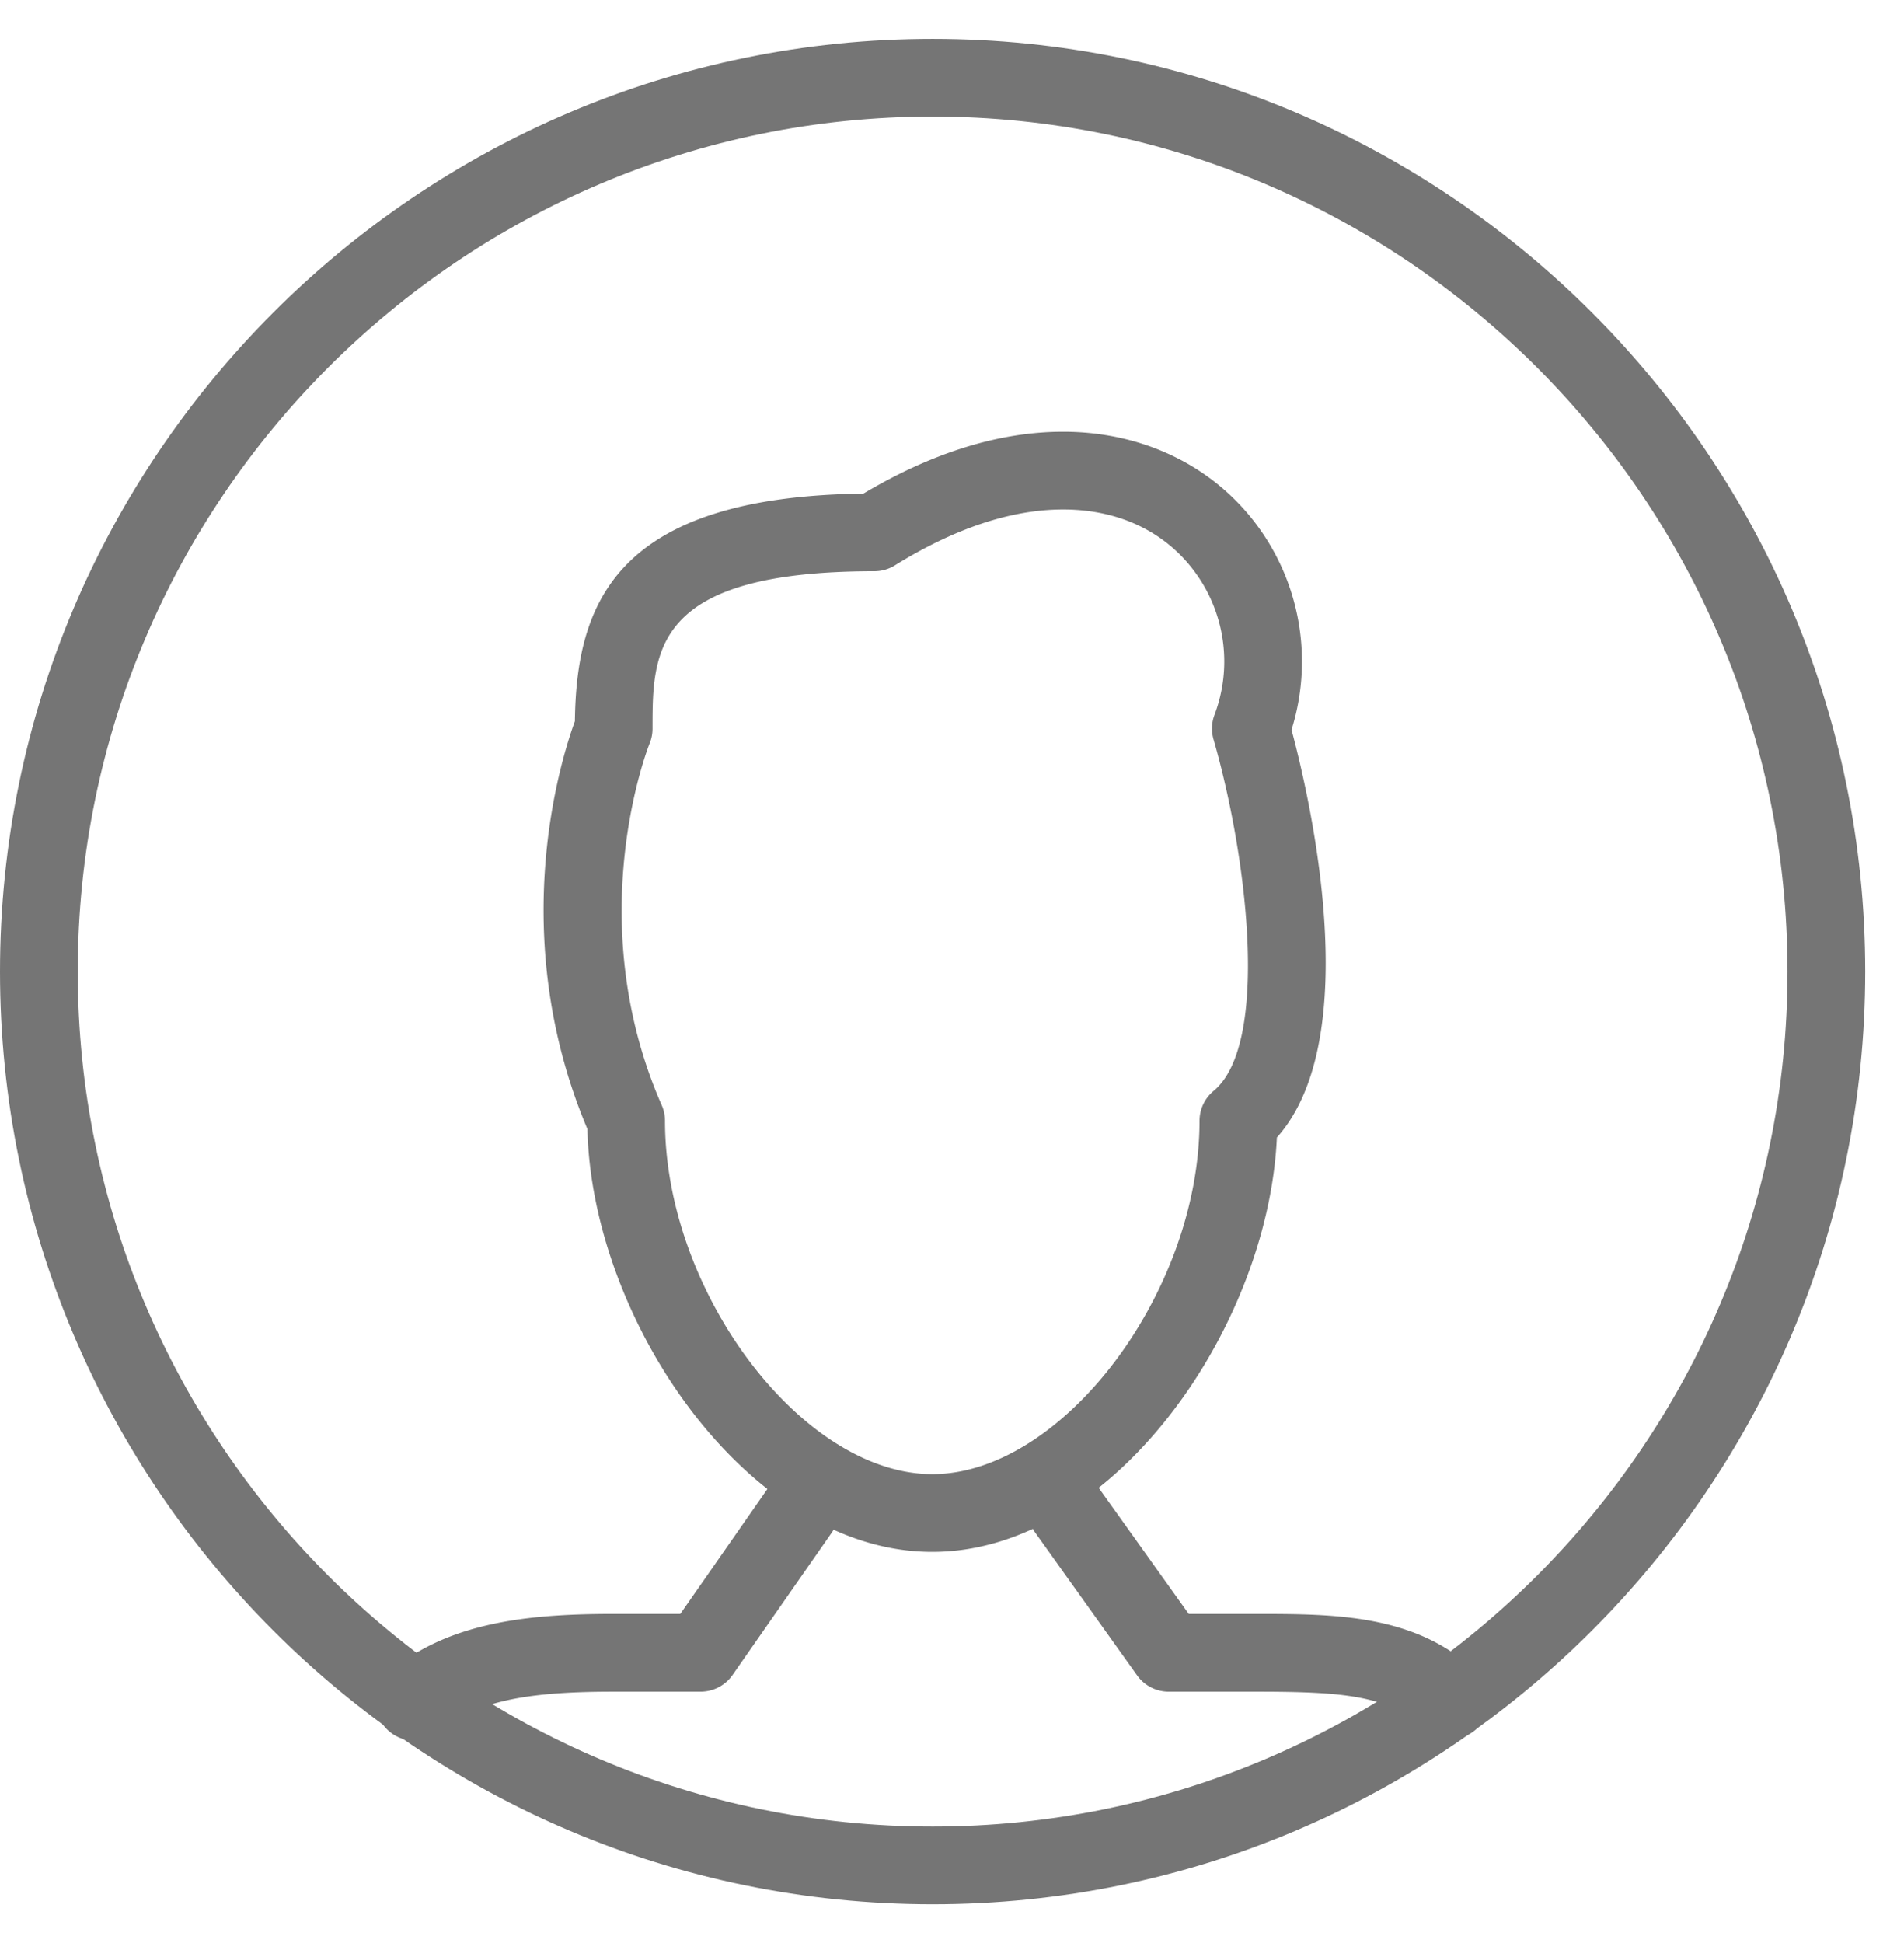 <svg xmlns="http://www.w3.org/2000/svg" width="49" height="50" viewBox="0 0 49 50">
    <g fill="#757575" fill-rule="evenodd">
        <path d="M10.667 44.793a1 1 0 0 1-.651-1.76c1.542-1.32 3.688-1.501 5.777-1.501h1.715l2.272-3.26a1.001 1.001 0 0 1 1.641 1.145l-2.57 3.688a1.003 1.003 0 0 1-.82.427h-2.238c-1.97 0-3.487.174-4.476 1.02a.997.997 0 0 1-.65.24M37.32 44.755a.997.997 0 0 1-.69-.277c-.892-.852-2.056-.946-4.317-.946h-2.236a1 1 0 0 1-.814-.42l-2.631-3.686a1 1 0 0 1 1.627-1.162l2.333 3.268h1.72c2.03 0 4.13 0 5.7 1.499a1.001 1.001 0 0 1-.691 1.724"/>
        <path d="M27.36 13.11c-1.332 0-2.79.484-4.331 1.44a.998.998 0 0 1-.526.15c-5.71 0-5.71 2.06-5.71 4.05 0 .131-.025.261-.076.384-.017.042-1.797 4.498.313 9.306a.989.989 0 0 1 .084.402c0 4.418 3.536 9.093 6.879 9.093 3.342 0 6.877-4.675 6.877-9.093a1 1 0 0 1 .363-.77c1.45-1.203.872-6.014-.003-9.046a.999.999 0 0 1 .026-.632 3.883 3.883 0 0 0-.438-3.58c-.76-1.099-1.986-1.704-3.457-1.704m-3.368 26.825c-4.714 0-8.763-5.929-8.876-10.882-2.106-4.993-.686-9.5-.322-10.493.038-3.024 1.04-5.78 7.425-5.858 1.776-1.057 3.504-1.592 5.14-1.592 2.117 0 3.977.936 5.104 2.567a5.887 5.887 0 0 1 .774 5.103c.438 1.628 1.93 7.907-.377 10.492-.225 4.906-4.224 10.663-8.868 10.663"/>
        <path d="M24.001 3c-12.132 0-22 9.869-22 22.001 0 12.132 9.868 22.002 22 22.002s22.001-9.87 22.001-22.002S36.133 3 24.002 3m0 46.003C10.766 49.003 0 38.235 0 25.001 0 11.767 10.767 1 24.001 1c13.234 0 24.001 10.767 24.001 24.001 0 13.234-10.767 24.002-24 24.002"/>
    </g>
</svg>
